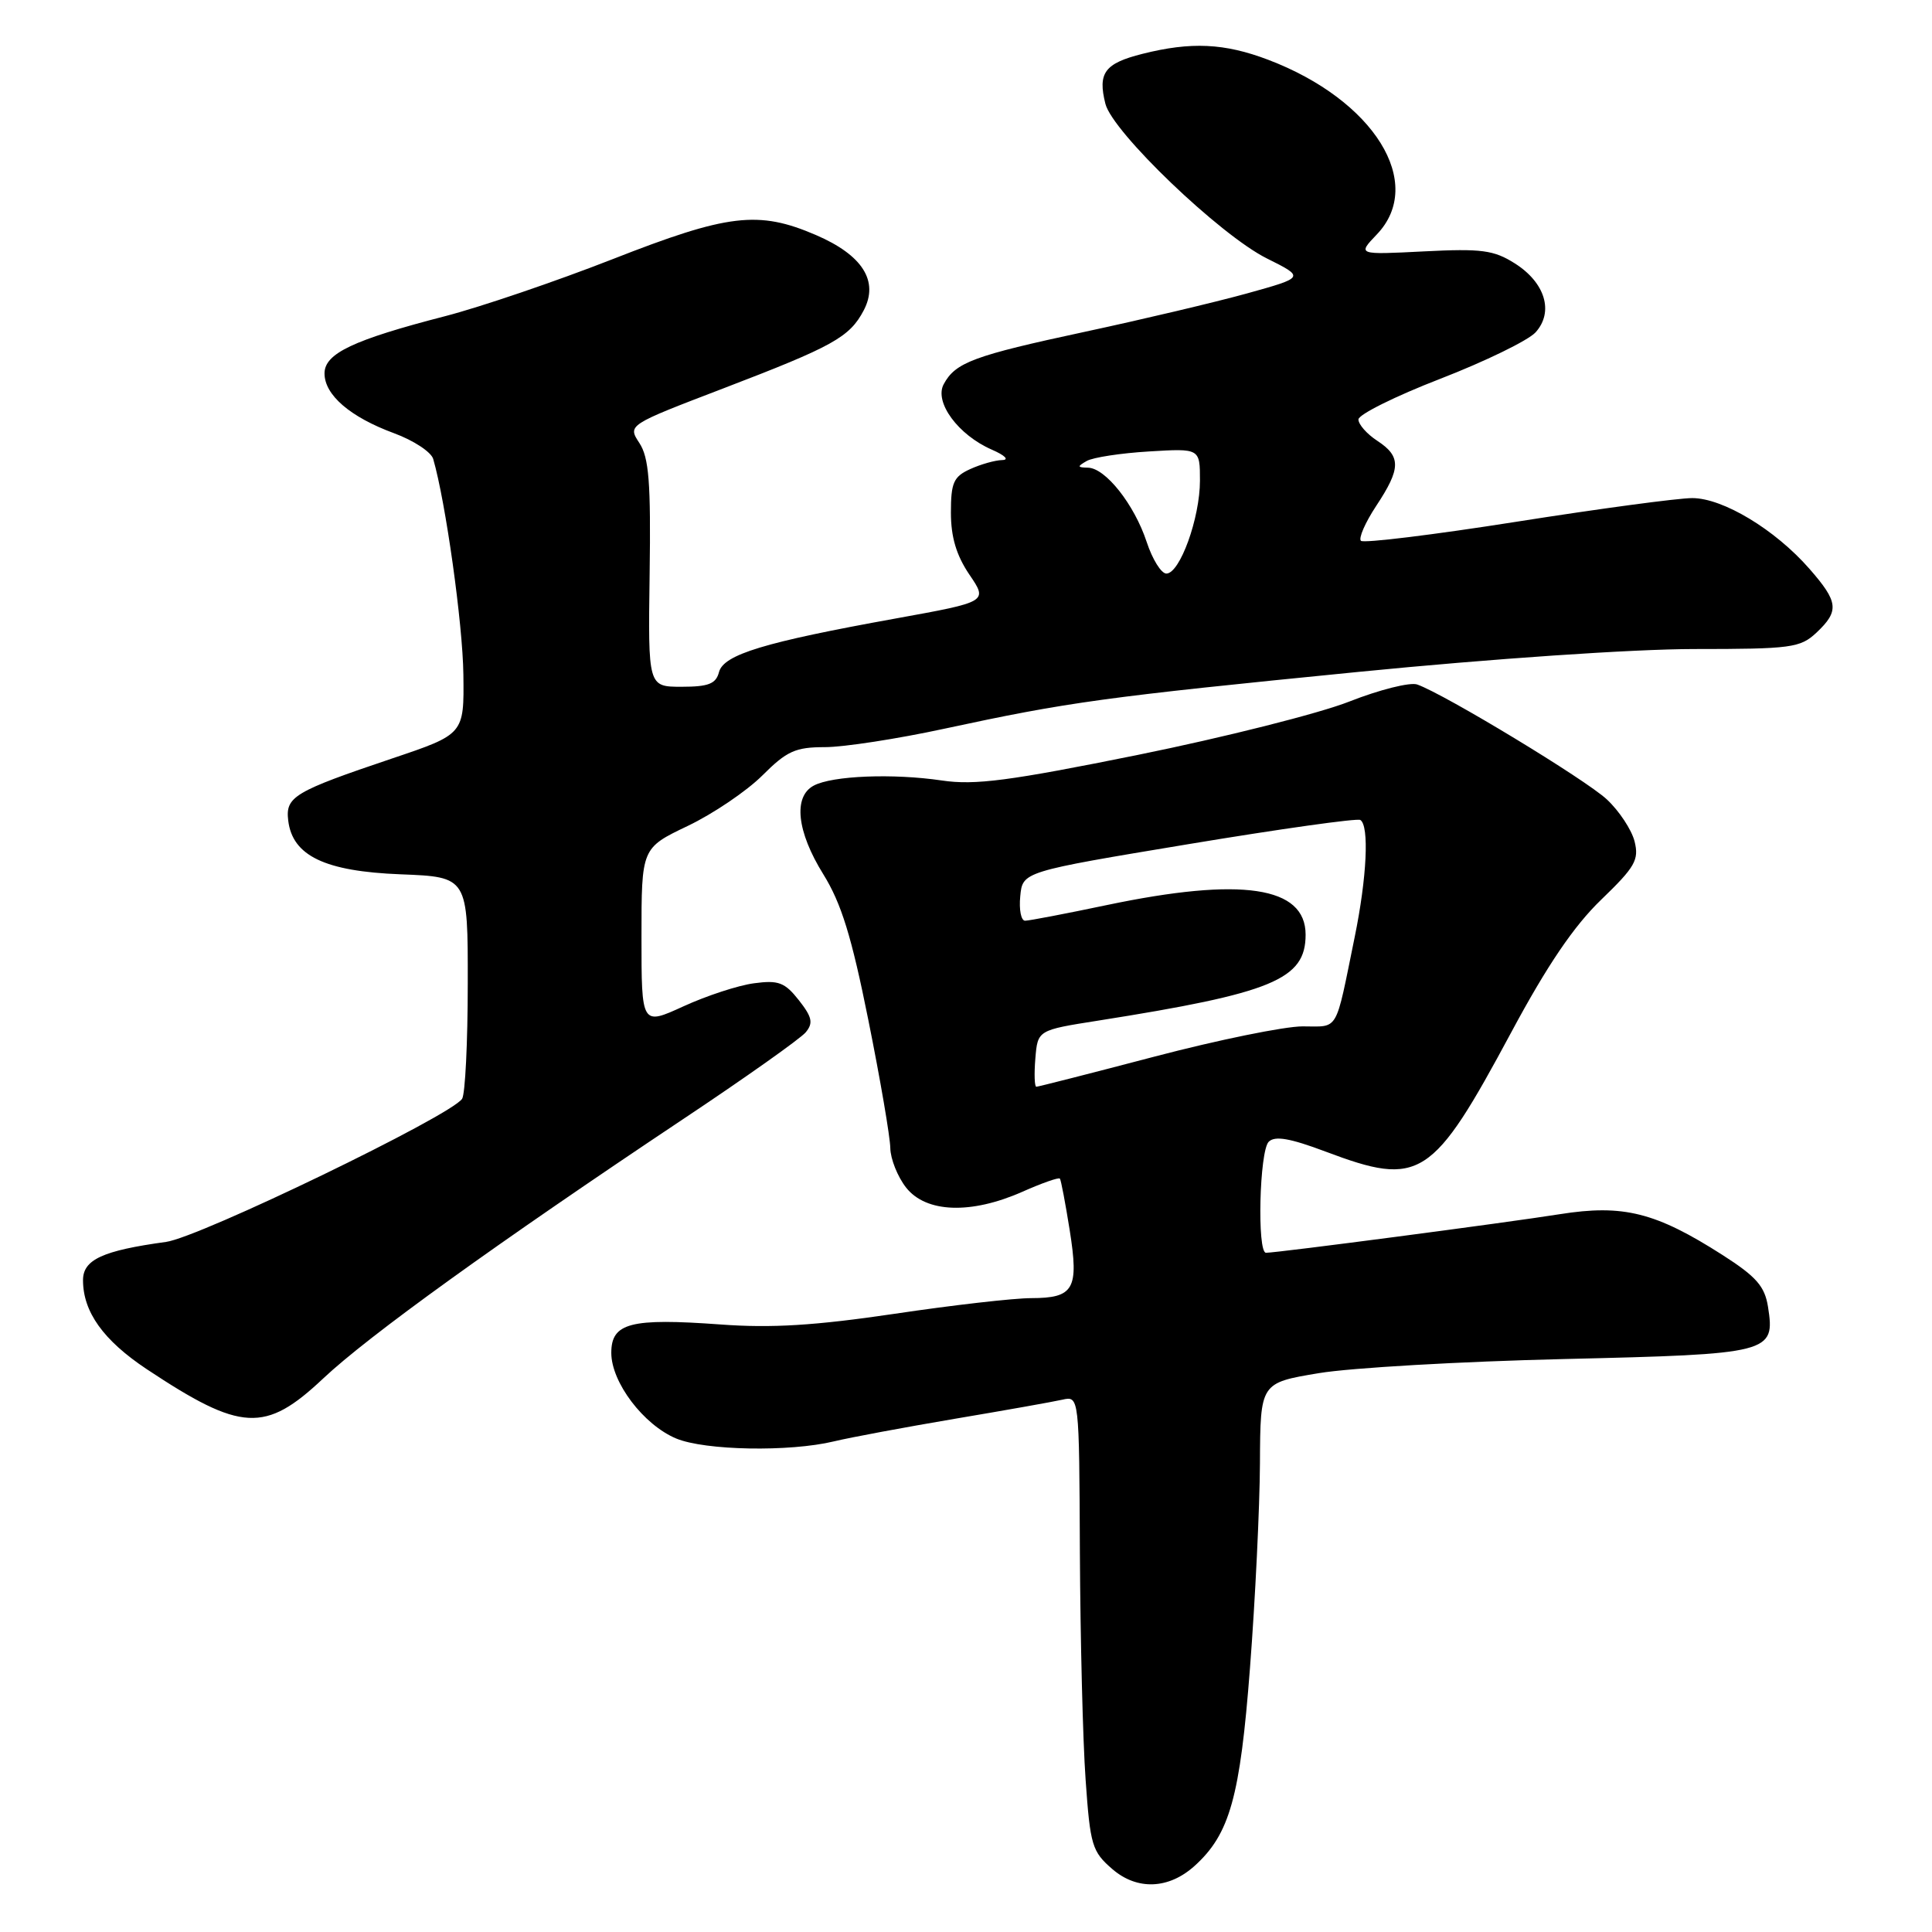<?xml version="1.0" encoding="UTF-8" standalone="no"?>
<!DOCTYPE svg PUBLIC "-//W3C//DTD SVG 1.1//EN" "http://www.w3.org/Graphics/SVG/1.1/DTD/svg11.dtd" >
<svg xmlns="http://www.w3.org/2000/svg" xmlns:xlink="http://www.w3.org/1999/xlink" version="1.1" viewBox="0 0 256 256">
 <g >
 <path fill="currentColor"
d=" M 158.29 247.24 C 162.95 243.03 164.32 238.14 165.63 221.00 C 166.33 211.93 166.92 199.72 166.95 193.87 C 167.00 183.24 167.00 183.24 174.75 181.95 C 179.01 181.24 193.62 180.40 207.22 180.08 C 234.70 179.43 235.23 179.30 234.27 173.16 C 233.84 170.44 232.72 169.16 228.27 166.31 C 219.39 160.63 215.09 159.55 206.66 160.89 C 199.70 162.00 169.25 166.00 167.75 166.00 C 166.55 166.00 166.88 152.52 168.11 151.29 C 168.93 150.47 170.93 150.82 175.64 152.59 C 188.18 157.31 189.78 156.28 200.28 136.73 C 205.02 127.90 208.55 122.70 212.16 119.22 C 216.66 114.88 217.20 113.94 216.59 111.49 C 216.20 109.95 214.55 107.45 212.92 105.93 C 210.12 103.31 191.47 92.01 187.79 90.70 C 186.85 90.37 182.80 91.38 178.79 92.96 C 174.78 94.54 162.19 97.71 150.81 100.02 C 133.76 103.47 129.19 104.07 124.81 103.42 C 118.33 102.46 110.28 102.78 107.82 104.10 C 105.08 105.56 105.58 110.19 109.09 115.84 C 111.48 119.69 112.84 124.09 115.06 135.16 C 116.65 143.05 117.95 150.68 117.97 152.12 C 117.99 153.55 118.93 155.92 120.07 157.37 C 122.71 160.71 128.65 160.93 135.46 157.92 C 138.05 156.77 140.29 155.98 140.44 156.17 C 140.59 156.35 141.17 159.43 141.74 163.00 C 142.98 170.82 142.31 172.00 136.63 172.01 C 134.36 172.01 126.20 172.94 118.50 174.09 C 108.00 175.64 102.24 176.00 95.48 175.50 C 83.53 174.63 81.00 175.29 81.00 179.26 C 81.00 183.17 85.27 188.80 89.60 190.61 C 93.42 192.20 104.60 192.41 110.50 190.99 C 112.70 190.46 119.90 189.12 126.50 188.00 C 133.10 186.89 139.51 185.75 140.75 185.47 C 143.00 184.96 143.00 184.96 143.09 205.73 C 143.15 217.15 143.48 230.70 143.85 235.84 C 144.46 244.53 144.70 245.35 147.41 247.68 C 150.69 250.50 154.87 250.33 158.29 247.24 Z  M 42.82 182.66 C 48.83 177.00 65.72 164.83 90.50 148.30 C 98.76 142.80 106.07 137.62 106.76 136.79 C 107.78 135.56 107.62 134.78 105.85 132.53 C 103.99 130.17 103.15 129.85 99.91 130.29 C 97.83 130.56 93.63 131.94 90.57 133.34 C 85.00 135.89 85.00 135.89 85.00 124.13 C 85.00 112.37 85.00 112.37 91.13 109.44 C 94.50 107.83 98.94 104.82 101.01 102.76 C 104.25 99.52 105.39 99.00 109.30 99.00 C 111.80 99.00 118.94 97.90 125.17 96.55 C 141.61 93.01 146.26 92.37 180.00 89.03 C 197.69 87.28 216.35 86.01 224.44 86.00 C 237.36 86.00 238.54 85.84 240.69 83.83 C 243.74 80.95 243.61 79.77 239.75 75.36 C 235.20 70.16 228.29 66.00 224.23 66.00 C 222.37 66.00 211.87 67.41 200.90 69.14 C 189.92 70.87 180.67 72.00 180.33 71.66 C 179.99 71.32 180.90 69.24 182.35 67.04 C 185.64 62.07 185.67 60.49 182.50 58.41 C 181.12 57.51 180.00 56.24 180.00 55.58 C 180.00 54.93 184.88 52.50 190.85 50.19 C 196.81 47.88 202.49 45.11 203.47 44.04 C 205.92 41.33 204.75 37.45 200.72 34.90 C 197.94 33.14 196.31 32.92 188.68 33.31 C 179.86 33.76 179.86 33.76 182.43 31.07 C 188.93 24.29 182.07 13.25 168.04 7.92 C 162.25 5.72 157.82 5.51 151.36 7.14 C 146.37 8.40 145.44 9.65 146.47 13.75 C 147.41 17.50 161.66 31.15 167.86 34.24 C 172.90 36.75 172.90 36.75 165.20 38.89 C 160.96 40.06 151.32 42.34 143.77 43.96 C 129.01 47.13 126.59 48.02 125.04 50.92 C 123.77 53.30 126.97 57.64 131.42 59.58 C 133.17 60.34 133.76 60.94 132.80 60.96 C 131.86 60.98 129.95 61.52 128.55 62.16 C 126.35 63.16 126.00 63.96 126.00 67.93 C 126.00 71.17 126.73 73.60 128.45 76.14 C 130.90 79.74 130.90 79.74 118.70 81.95 C 101.25 85.10 95.88 86.73 95.27 89.06 C 94.87 90.61 93.88 91.00 90.32 91.00 C 85.87 91.00 85.87 91.00 86.08 76.04 C 86.25 63.92 85.99 60.63 84.72 58.70 C 83.16 56.32 83.16 56.32 95.83 51.47 C 110.40 45.89 112.58 44.68 114.45 41.12 C 116.48 37.24 114.29 33.80 108.11 31.14 C 100.49 27.86 96.47 28.34 81.15 34.35 C 73.64 37.29 63.67 40.68 59.00 41.89 C 46.80 45.04 43.00 46.84 43.00 49.48 C 43.00 52.34 46.40 55.26 52.20 57.40 C 54.79 58.35 57.13 59.89 57.40 60.81 C 59.05 66.48 61.32 82.68 61.40 89.39 C 61.50 97.29 61.50 97.29 51.93 100.51 C 38.97 104.88 37.81 105.57 38.19 108.72 C 38.75 113.40 43.05 115.46 53.07 115.85 C 62.00 116.20 62.00 116.20 61.98 130.35 C 61.98 138.13 61.64 144.99 61.23 145.60 C 59.71 147.87 26.44 163.96 22.00 164.56 C 13.60 165.71 11.00 166.91 11.00 169.63 C 11.00 173.84 13.70 177.60 19.44 181.42 C 31.97 189.73 35.13 189.90 42.82 182.66 Z  M 137.19 140.25 C 137.50 136.50 137.50 136.50 145.50 135.24 C 168.63 131.59 173.00 129.78 173.00 123.85 C 173.00 117.44 164.52 116.18 146.64 119.93 C 141.22 121.07 136.35 122.00 135.83 122.00 C 135.30 122.00 135.01 120.54 135.19 118.75 C 135.50 115.50 135.50 115.50 157.50 111.85 C 169.60 109.84 179.84 108.40 180.25 108.65 C 181.45 109.40 181.12 116.28 179.50 124.18 C 176.88 137.01 177.47 136.00 172.60 136.00 C 170.20 136.00 161.38 137.80 153.00 140.00 C 144.62 142.20 137.56 144.00 137.32 144.00 C 137.08 144.00 137.02 142.31 137.19 140.25 Z  M 151.94 71.81 C 150.30 66.84 146.48 62.01 144.16 61.97 C 142.74 61.94 142.71 61.82 144.00 61.08 C 144.82 60.61 148.54 60.04 152.25 59.82 C 159.00 59.41 159.00 59.41 159.00 63.68 C 159.00 68.65 156.34 76.00 154.55 76.00 C 153.87 76.00 152.70 74.12 151.94 71.81 Z "/>
</g>
</svg>